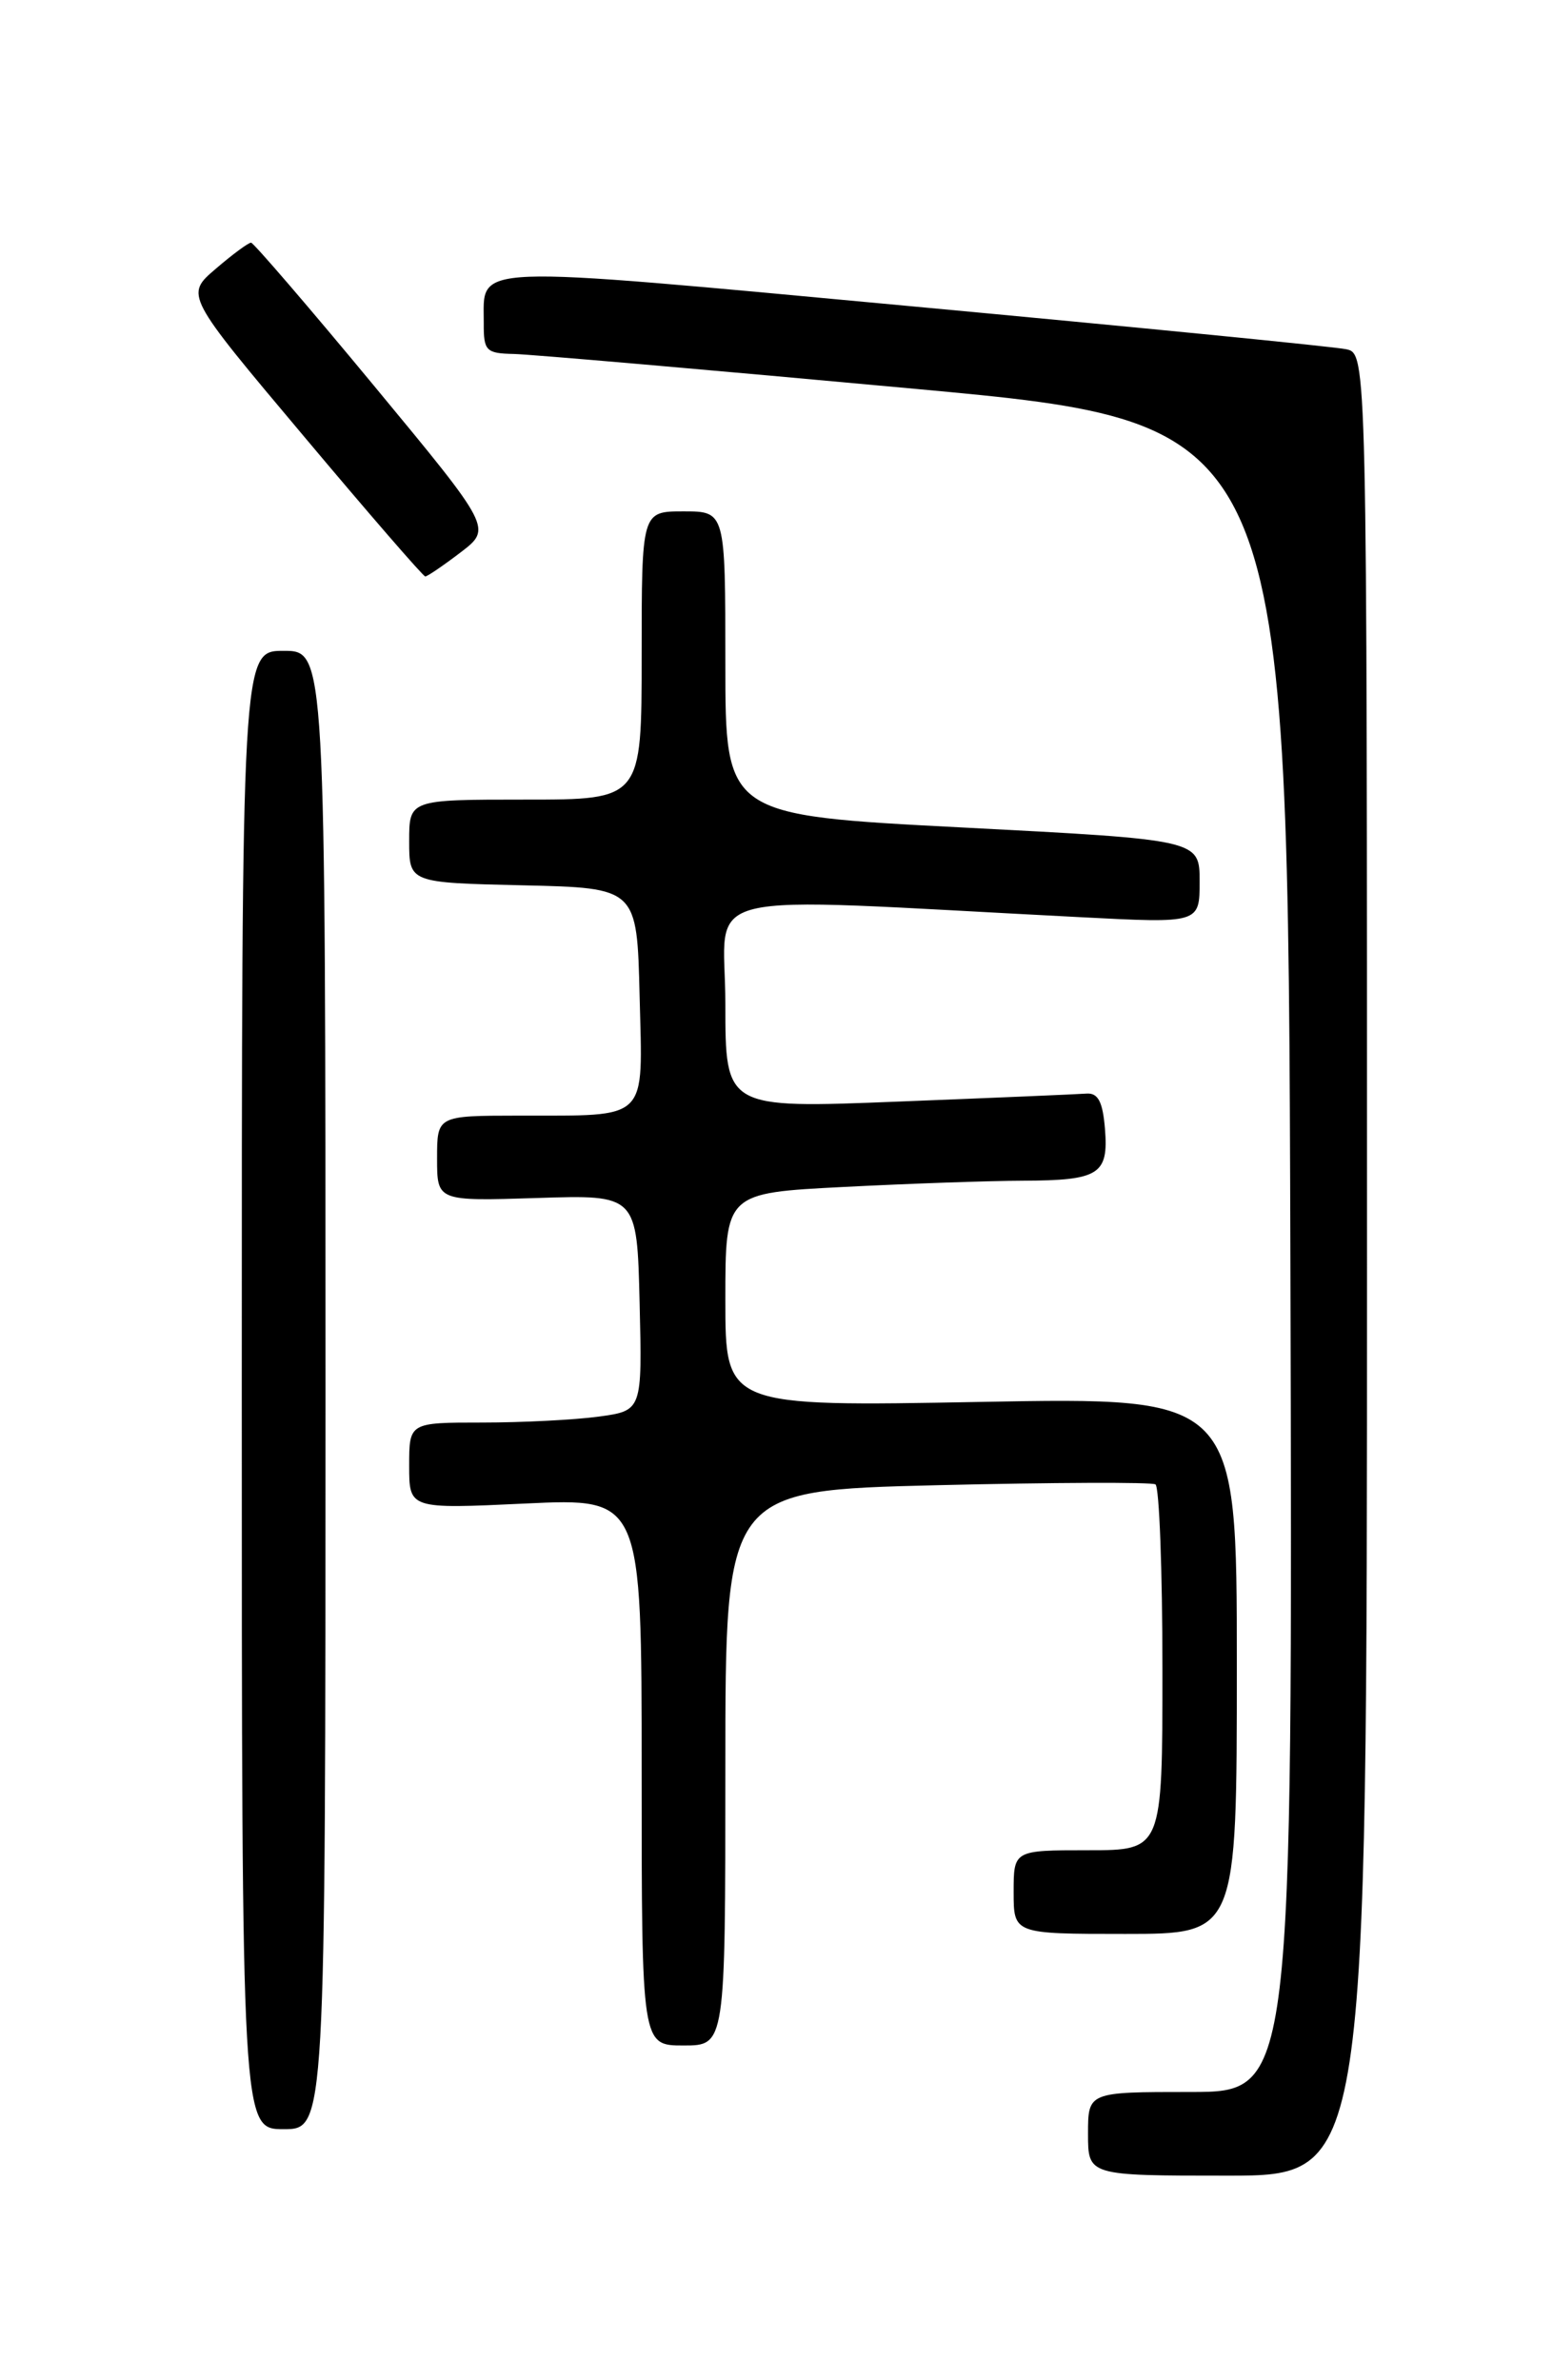 <?xml version="1.0" encoding="UTF-8" standalone="no"?>
<!DOCTYPE svg PUBLIC "-//W3C//DTD SVG 1.1//EN" "http://www.w3.org/Graphics/SVG/1.1/DTD/svg11.dtd" >
<svg xmlns="http://www.w3.org/2000/svg" xmlns:xlink="http://www.w3.org/1999/xlink" version="1.1" viewBox="0 0 167 256">
 <g >
 <path fill="currentColor"
d=" M 147.00 136.02 C 147.00 38.04 147.00 38.04 144.75 37.56 C 143.51 37.29 122.53 35.22 98.11 32.95 C 49.64 28.45 52.05 28.36 52.02 34.75 C 52.00 37.74 52.26 38.01 55.25 38.07 C 57.04 38.11 76.50 39.80 98.50 41.83 C 138.50 45.52 138.50 45.52 138.76 135.26 C 139.01 225.00 139.01 225.00 128.01 225.00 C 117.00 225.00 117.00 225.00 117.00 229.50 C 117.00 234.00 117.00 234.00 132.00 234.00 C 147.00 234.00 147.00 234.00 147.00 136.02 Z  M 35.00 149.50 C 35.00 70.00 35.00 70.00 30.50 70.00 C 26.00 70.00 26.00 70.00 26.00 149.50 C 26.00 229.00 26.00 229.00 30.50 229.00 C 35.00 229.00 35.00 229.00 35.00 149.50 Z  M 78.00 190.15 C 78.00 160.30 78.00 160.30 100.75 159.74 C 113.26 159.44 123.84 159.40 124.25 159.65 C 124.66 159.91 125.00 168.87 125.00 179.56 C 125.00 199.00 125.00 199.00 117.00 199.00 C 109.00 199.00 109.00 199.00 109.00 203.50 C 109.00 208.00 109.00 208.00 121.00 208.00 C 133.00 208.00 133.00 208.00 133.00 179.13 C 133.00 150.27 133.00 150.27 105.50 150.78 C 78.00 151.29 78.00 151.29 78.00 139.80 C 78.00 128.31 78.00 128.31 90.75 127.66 C 97.76 127.30 106.42 127.00 110.00 126.99 C 118.21 126.96 119.22 126.32 118.82 121.40 C 118.58 118.49 118.08 117.53 116.83 117.62 C 115.92 117.69 106.80 118.08 96.58 118.48 C 78.00 119.22 78.00 119.22 78.00 107.95 C 78.00 95.36 73.49 96.46 116.25 98.65 C 129.00 99.31 129.00 99.31 129.00 94.81 C 129.00 90.32 129.00 90.32 103.50 89.00 C 78.00 87.68 78.00 87.68 78.00 71.34 C 78.00 55.00 78.00 55.00 73.50 55.00 C 69.00 55.00 69.00 55.00 69.00 70.50 C 69.00 86.00 69.00 86.00 56.50 86.00 C 44.00 86.00 44.00 86.00 44.00 90.47 C 44.00 94.94 44.00 94.94 56.25 95.22 C 68.50 95.50 68.50 95.50 68.78 107.13 C 69.11 120.77 69.93 119.96 55.75 119.99 C 47.00 120.00 47.00 120.00 47.00 124.60 C 47.00 129.19 47.00 129.19 57.75 128.85 C 68.50 128.50 68.50 128.50 68.78 140.11 C 69.06 151.72 69.06 151.72 64.39 152.36 C 61.82 152.71 56.18 153.00 51.86 153.00 C 44.00 153.00 44.00 153.00 44.00 157.65 C 44.00 162.30 44.00 162.30 56.50 161.71 C 69.00 161.12 69.00 161.12 69.00 190.56 C 69.00 220.00 69.00 220.00 73.50 220.00 C 78.00 220.00 78.00 220.00 78.00 190.15 Z  M 49.52 59.42 C 52.91 56.83 52.91 56.83 40.21 41.48 C 33.22 33.03 27.27 26.12 27.00 26.10 C 26.73 26.09 25.01 27.35 23.20 28.91 C 19.90 31.73 19.90 31.73 32.62 46.86 C 39.61 55.19 45.51 62.00 45.73 62.00 C 45.95 62.00 47.66 60.84 49.52 59.42 Z "/>
</g>
</svg>